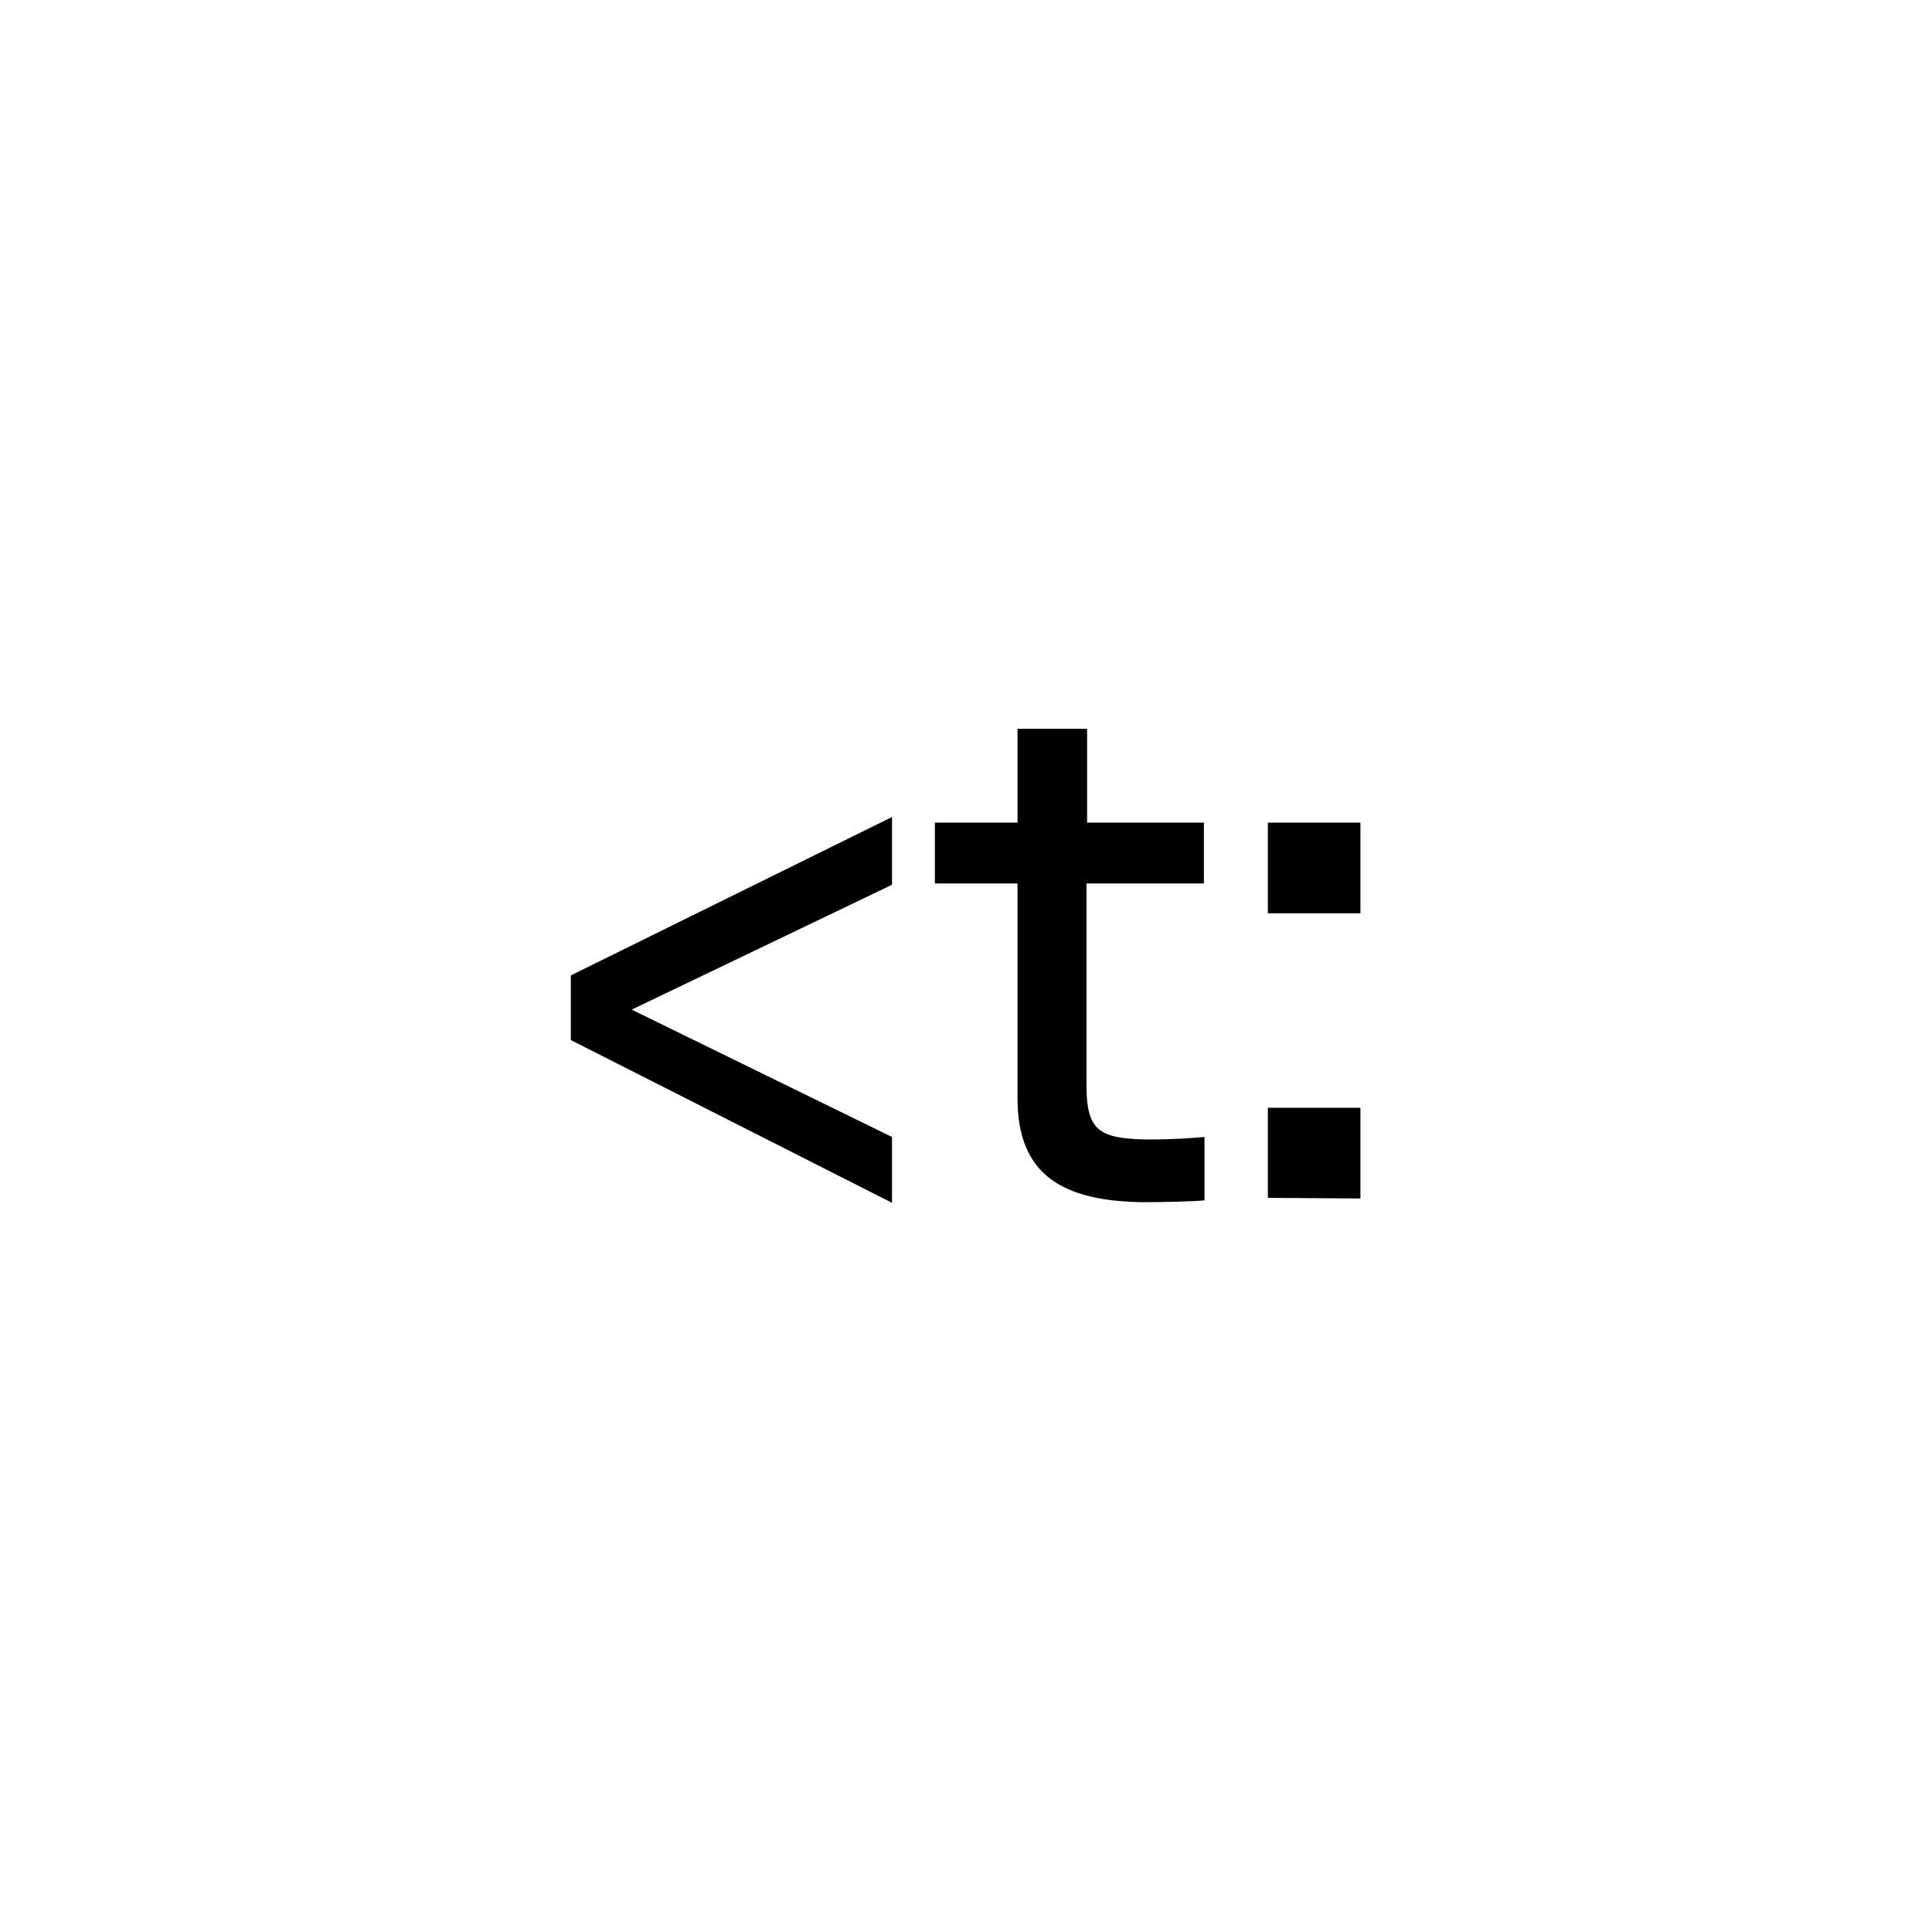 <?xml version="1.0" encoding="UTF-8" standalone="no"?>
<!-- Created with Inkscape (http://www.inkscape.org/) -->

<svg
   width="200mm"
   height="200mm"
   viewBox="0 0 200 200"
   version="1.1"
   id="svg5"
   inkscape:export-filename="ic_launcher_monochrome.svg"
   inkscape:export-xdpi="96"
   inkscape:export-ydpi="96"
   xmlns:inkscape="http://www.inkscape.org/namespaces/inkscape"
   xmlns:sodipodi="http://sodipodi.sourceforge.net/DTD/sodipodi-0.dtd"
   xmlns="http://www.w3.org/2000/svg"
   xmlns:svg="http://www.w3.org/2000/svg">
  <sodipodi:namedview
     id="namedview7"
     pagecolor="#ffffff"
     bordercolor="#000000"
     borderopacity="0.25"
     inkscape:showpageshadow="2"
     inkscape:pageopacity="0.0"
     inkscape:pagecheckerboard="0"
     inkscape:deskcolor="#d1d1d1"
     inkscape:document-units="mm"
     showgrid="false"
     inkscape:zoom="0.72782688"
     inkscape:cx="397.07245"
     inkscape:cy="562.6338"
     inkscape:window-width="1920"
     inkscape:window-height="992"
     inkscape:window-x="-8"
     inkscape:window-y="-8"
     inkscape:window-maximized="1"
     inkscape:current-layer="layer1" />
  <defs
     id="defs2" />
  <g
     inkscape:label="Layer 1"
     inkscape:groupmode="layer"
     id="layer1"
     transform="translate(-65.825,-105.217)">
    <g
       aria-label="&lt;t:"
       id="text113"
       style="font-size:25.4px;fill:#000000;fill-opacity:1;stroke-width:0.265"
       transform="matrix(2.532,0,0,2.532,-41.753,-85.749)">
      <path
         d="m 78.957,108.824 -13.132,6.477 v 2.642 l 13.132,6.655 v -2.692 l -10.643,-5.207 10.643,-5.105 z"
         style="font-family:'FOT-NewRodin Pro';-inkscape-font-specification:'FOT-NewRodin Pro';fill:#000000;fill-opacity:1"
         id="path165" />
      <path
         d="m 91.733,124.521 v -2.616 c -0.559,0.051 -1.372,0.102 -2.108,0.102 -0.127,0 -0.229,0 -0.356,0 -1.854,-0.051 -2.362,-0.381 -2.362,-2.21 v -8.255 h 4.801 v -2.489 h -4.775 v -3.835 h -2.845 v 3.835 h -3.378 v 2.489 h 3.378 v 8.788 c 0,3.175 1.905,4.191 5.105,4.242 0.813,0 2.032,-0.025 2.54,-0.076 z"
         style="font-family:'FOT-NewRodin Pro';-inkscape-font-specification:'FOT-NewRodin Pro';fill:#000000;fill-opacity:1"
         id="path167" />
      <path
         d="m 98.108,112.761 v -3.708 h -3.785 v 3.708 z m 0,11.659 v -3.708 h -3.785 v 3.683 z"
         style="font-family:'FOT-NewRodin Pro';-inkscape-font-specification:'FOT-NewRodin Pro';fill:#000000;fill-opacity:1"
         id="path169" />
    </g>
  </g>
</svg>
